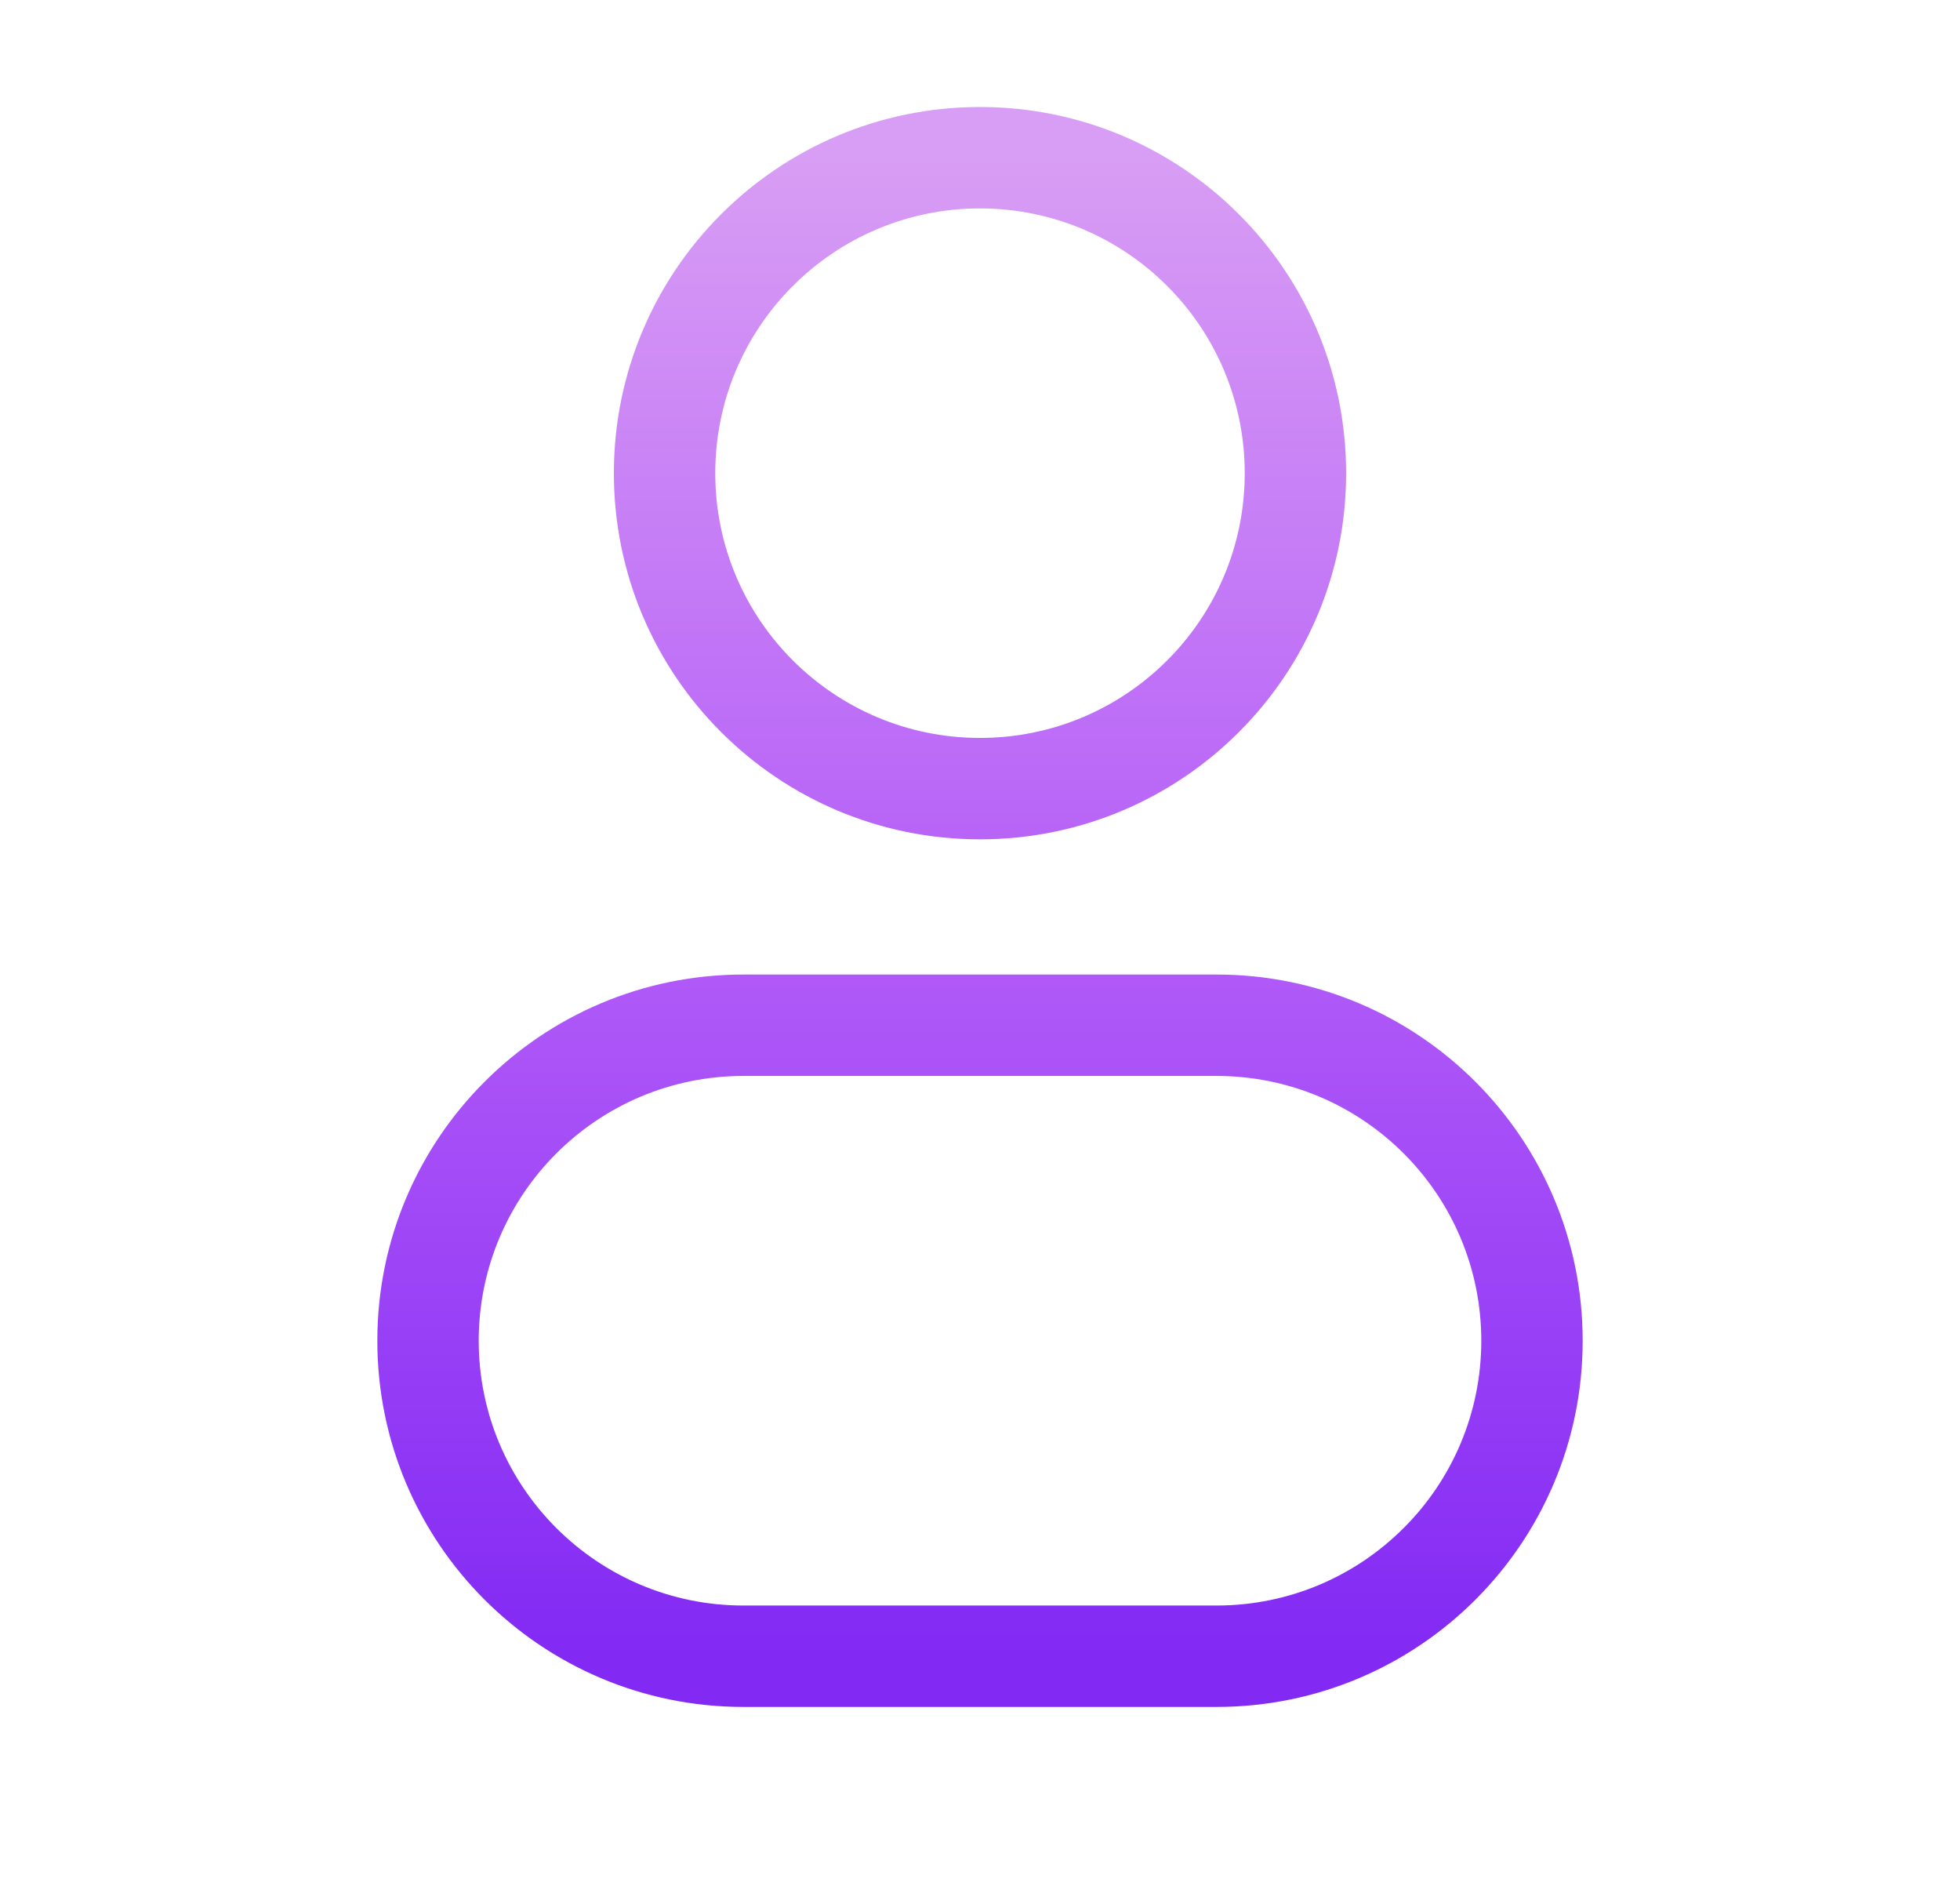 <svg width="29" height="28" viewBox="0 0 29 28" fill="none" xmlns="http://www.w3.org/2000/svg">
<path d="M18.417 7C18.417 9.163 16.663 10.916 14.5 10.916V12.416C17.492 12.416 19.917 9.991 19.917 7H18.417ZM14.5 10.916C12.337 10.916 10.583 9.163 10.583 7H9.083C9.083 9.991 11.508 12.416 14.5 12.416V10.916ZM10.583 7C10.583 4.837 12.337 3.083 14.5 3.083V1.583C11.508 1.583 9.083 4.008 9.083 7H10.583ZM14.5 3.083C16.663 3.083 18.417 4.837 18.417 7H19.917C19.917 4.008 17.492 1.583 14.5 1.583V3.083ZM11 15.916H18V14.416H11V15.916ZM18 23.75H11V25.25H18V23.75ZM11 23.75C8.837 23.75 7.083 21.996 7.083 19.833H5.583C5.583 22.825 8.008 25.25 11 25.25V23.75ZM21.917 19.833C21.917 21.996 20.163 23.75 18 23.75V25.25C20.992 25.25 23.417 22.825 23.417 19.833H21.917ZM18 15.916C20.163 15.916 21.917 17.67 21.917 19.833H23.417C23.417 16.841 20.992 14.416 18 14.416V15.916ZM11 14.416C8.008 14.416 5.583 16.841 5.583 19.833H7.083C7.083 17.67 8.837 15.916 11 15.916V14.416Z" fill="url(#paint0_linear_4001_42619)"/>
<defs>
<linearGradient id="paint0_linear_4001_42619" x1="14.524" y1="2.333" x2="14.524" y2="24.5" gradientUnits="userSpaceOnUse">
<stop stop-color="#D89DF4"/>
<stop offset="0.521" stop-color="#B35CF8"/>
<stop offset="1" stop-color="#8229F4"/>
</linearGradient>
</defs>
</svg>
